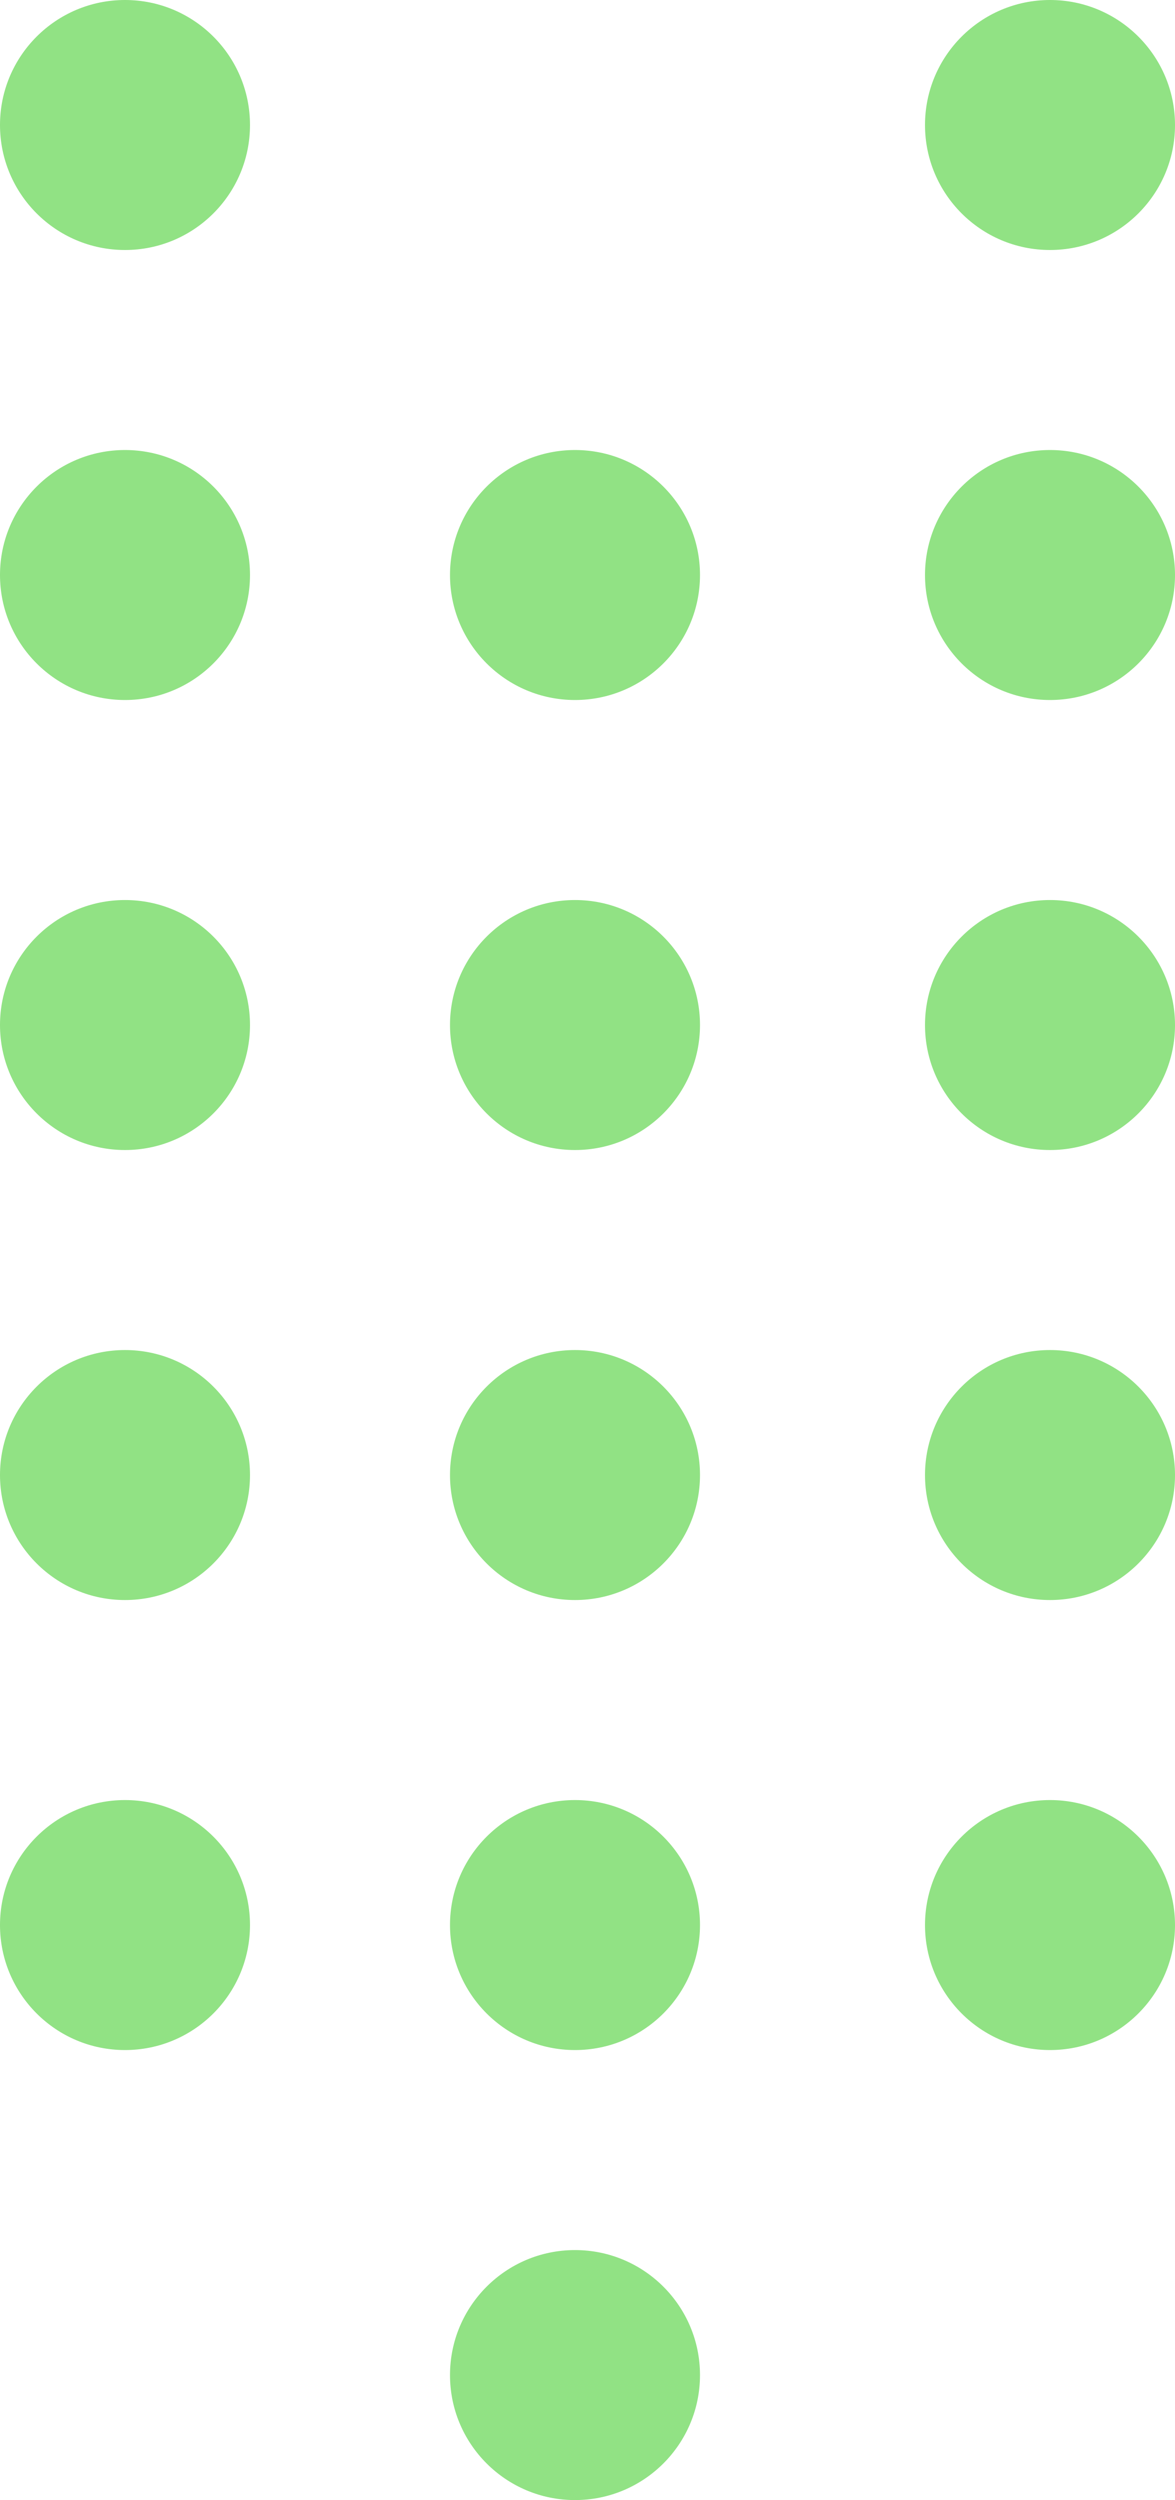 <svg width="47" height="100" viewBox="0 0 47 100" fill="none" xmlns="http://www.w3.org/2000/svg">
<path d="M10 23C10 25.761 7.761 28 5 28C2.239 28 0 25.761 0 23C0 20.239 2.239 18 5 18C7.761 18 10 20.239 10 23Z" fill="#91E284"/>
<path d="M47 23C47 25.761 44.761 28 42 28C39.239 28 37 25.761 37 23C37 20.239 39.239 18 42 18C44.761 18 47 20.239 47 23Z" fill="#91E284"/>
<path d="M47 41C47 43.761 44.761 46 42 46C39.239 46 37 43.761 37 41C37 38.239 39.239 36 42 36C44.761 36 47 38.239 47 41Z" fill="#91E284"/>
<path d="M47 59C47 61.761 44.761 64 42 64C39.239 64 37 61.761 37 59C37 56.239 39.239 54 42 54C44.761 54 47 56.239 47 59Z" fill="#91E284"/>
<path d="M47 77C47 79.761 44.761 82 42 82C39.239 82 37 79.761 37 77C37 74.239 39.239 72 42 72C44.761 72 47 74.239 47 77Z" fill="#91E284"/>
<path d="M10 41C10 43.761 7.761 46 5 46C2.239 46 0 43.761 0 41C0 38.239 2.239 36 5 36C7.761 36 10 38.239 10 41Z" fill="#91E284"/>
<path d="M10 59C10 61.761 7.761 64 5 64C2.239 64 0 61.761 0 59C0 56.239 2.239 54 5 54C7.761 54 10 56.239 10 59Z" fill="#91E284"/>
<path d="M10 77C10 79.761 7.761 82 5 82C2.239 82 0 79.761 0 77C0 74.239 2.239 72 5 72C7.761 72 10 74.239 10 77Z" fill="#91E284"/>
<path d="M10 5C10 7.761 7.761 10 5 10C2.239 10 0 7.761 0 5C0 2.239 2.239 0 5 0C7.761 0 10 2.239 10 5Z" fill="#91E284"/>
<path d="M28 23C28 25.761 25.761 28 23 28C20.239 28 18 25.761 18 23C18 20.239 20.239 18 23 18C25.761 18 28 20.239 28 23Z" fill="#91E284"/>
<path d="M28 41C28 43.761 25.761 46 23 46C20.239 46 18 43.761 18 41C18 38.239 20.239 36 23 36C25.761 36 28 38.239 28 41Z" fill="#91E284"/>
<path d="M28 59C28 61.761 25.761 64 23 64C20.239 64 18 61.761 18 59C18 56.239 20.239 54 23 54C25.761 54 28 56.239 28 59Z" fill="#91E284"/>
<path d="M28 77C28 79.761 25.761 82 23 82C20.239 82 18 79.761 18 77C18 74.239 20.239 72 23 72C25.761 72 28 74.239 28 77Z" fill="#91E284"/>
<path d="M28 95C28 97.761 25.761 100 23 100C20.239 100 18 97.761 18 95C18 92.239 20.239 90 23 90C25.761 90 28 92.239 28 95Z" fill="#91E284"/>
<path d="M47 5C47 7.761 44.761 10 42 10C39.239 10 37 7.761 37 5C37 2.239 39.239 0 42 0C44.761 0 47 2.239 47 5Z" fill="#91E284"/>
</svg>
